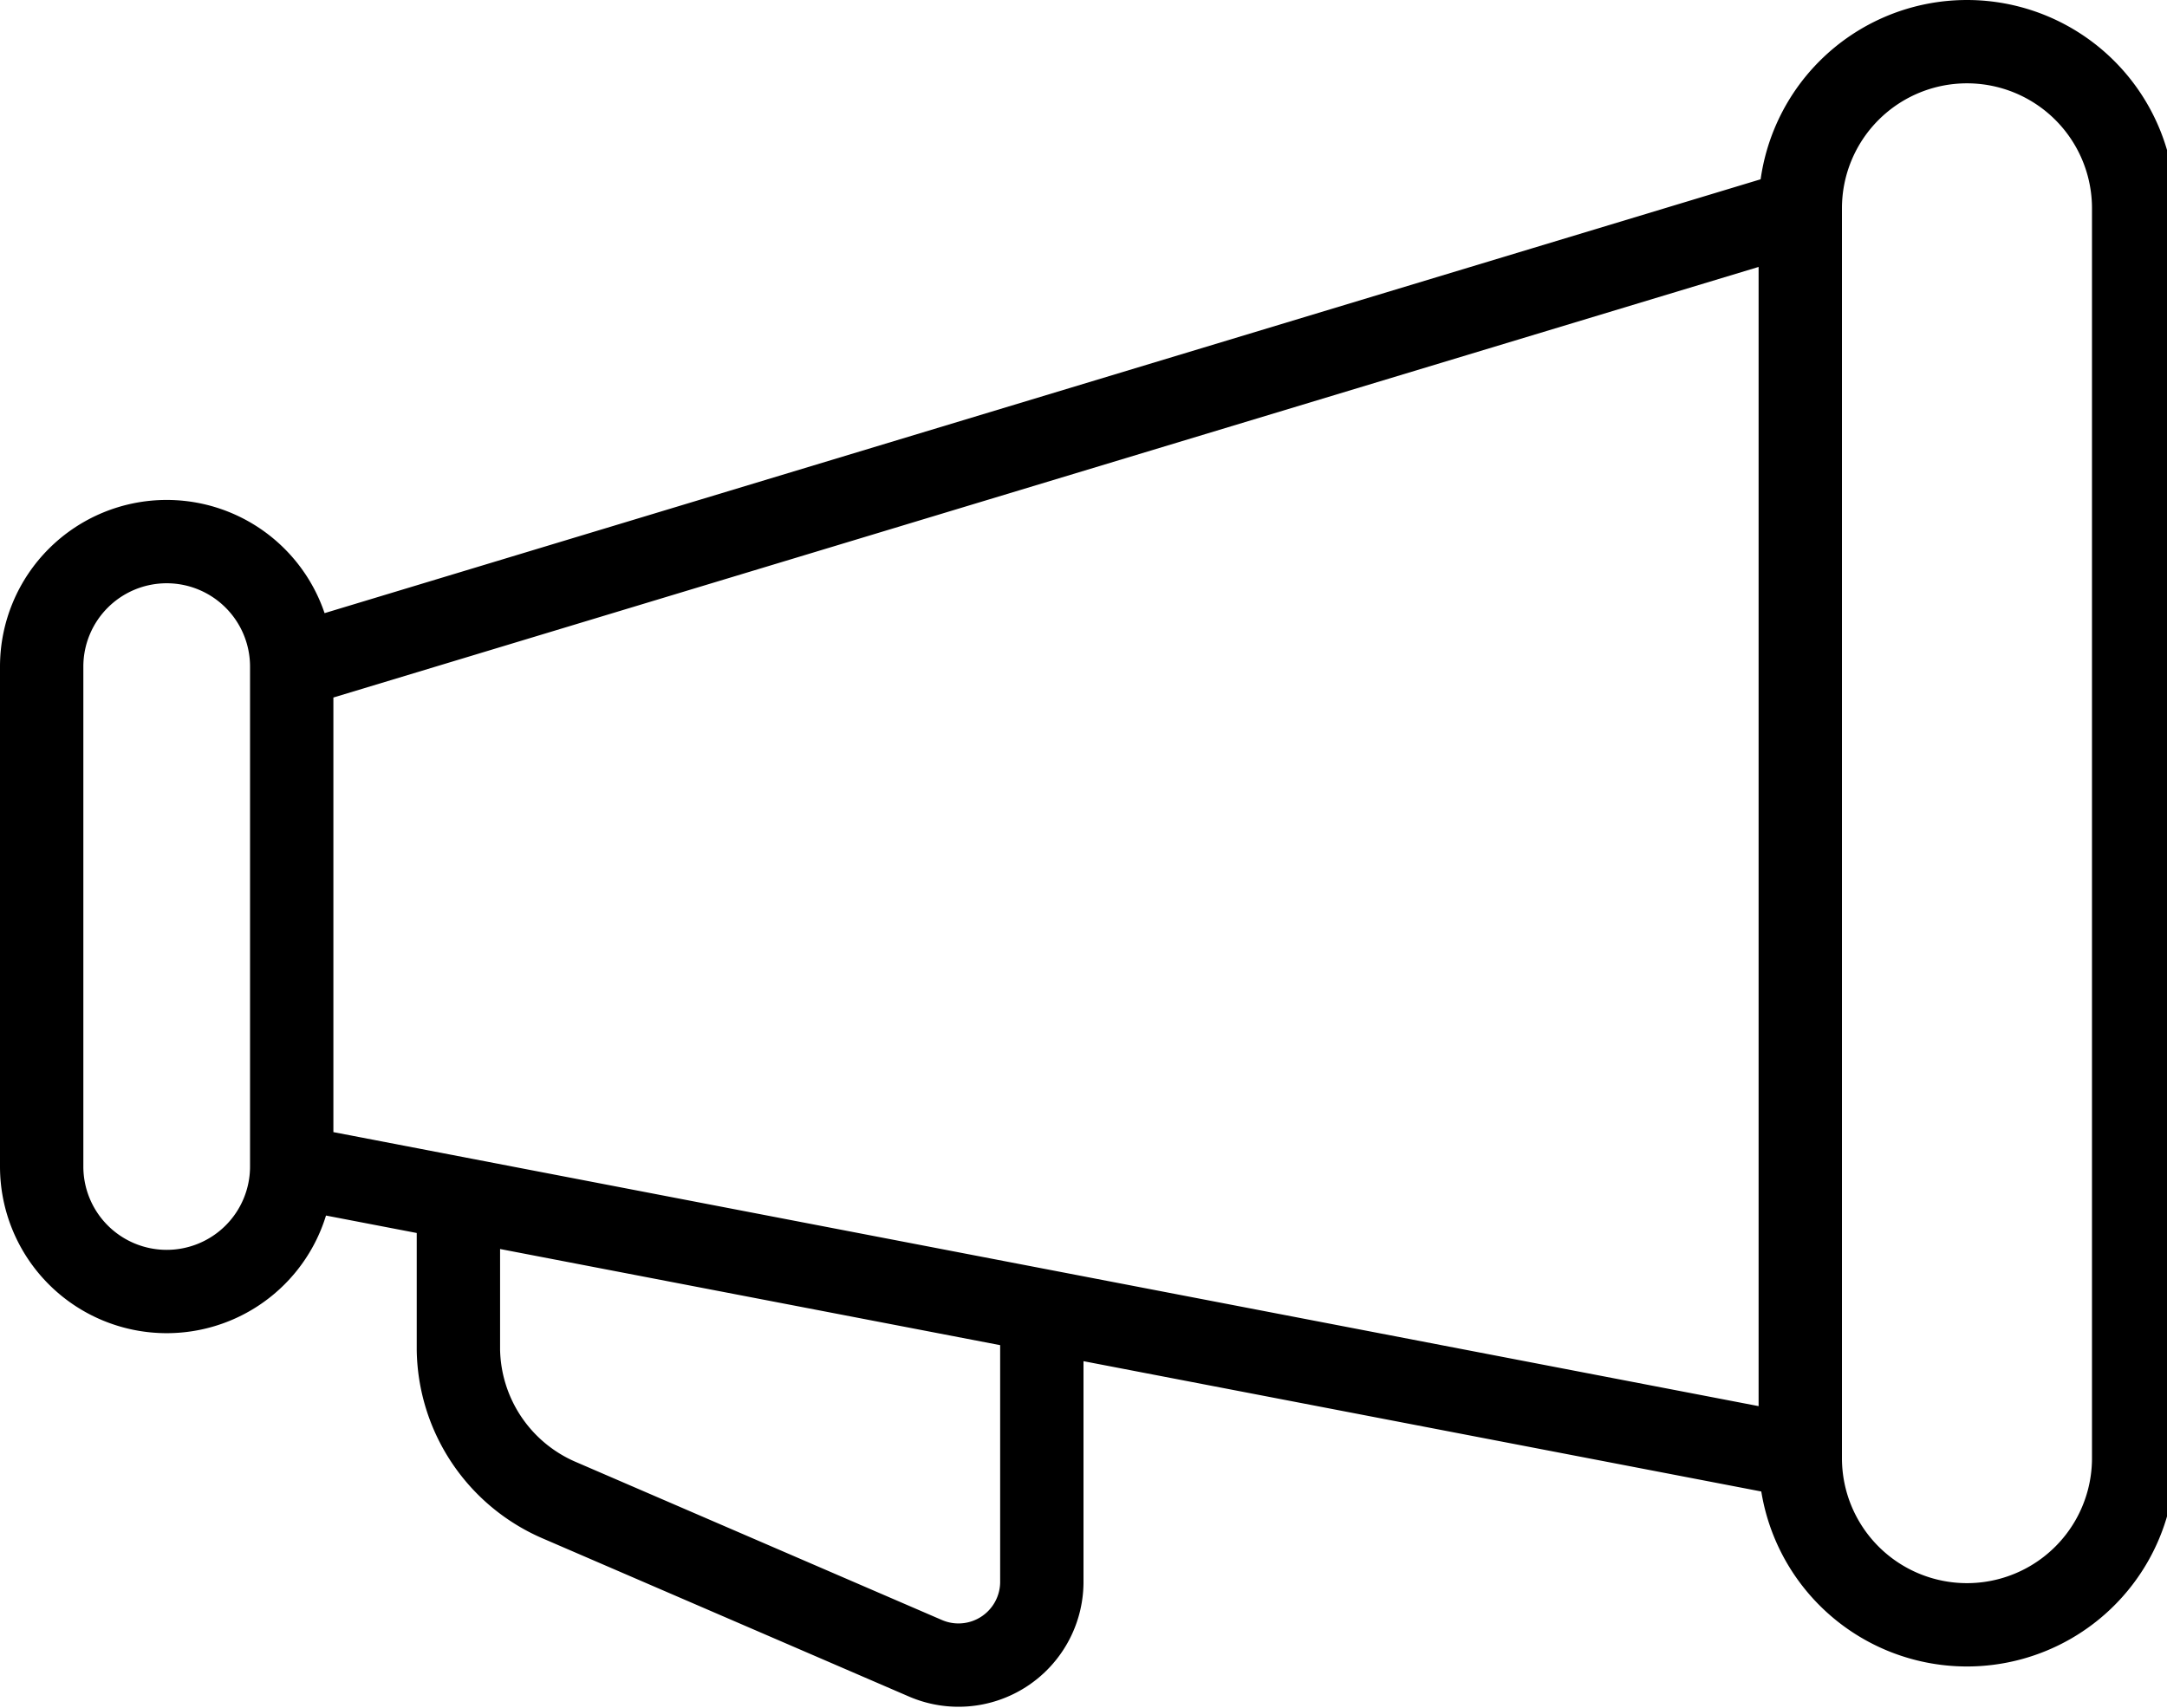 <svg viewBox="0 0 26 20.5">
  <path fill="none" stroke="currentColor" d="M23.6 19.5a2 2 0 0 1-2-2v-15a2 2 0 0 1 2-2 2 2 0 0 1 2 2v15a2 2 0 0 1-2 2zm-1.9-17L3.5 8m18.2 9.5L3.5 14M2 15.5A1.5 1.5 0 0 1 .5 14V8A1.5 1.5 0 0 1 2 6.5 1.5 1.5 0 0 1 3.5 8v6A1.5 1.5 0 0 1 2 15.5zm3.5-1v1.7A2 2 0 0 0 6.7 18l4.4 1.9a1 1 0 0 0 1.4-.9v-3.5"/>
</svg>
